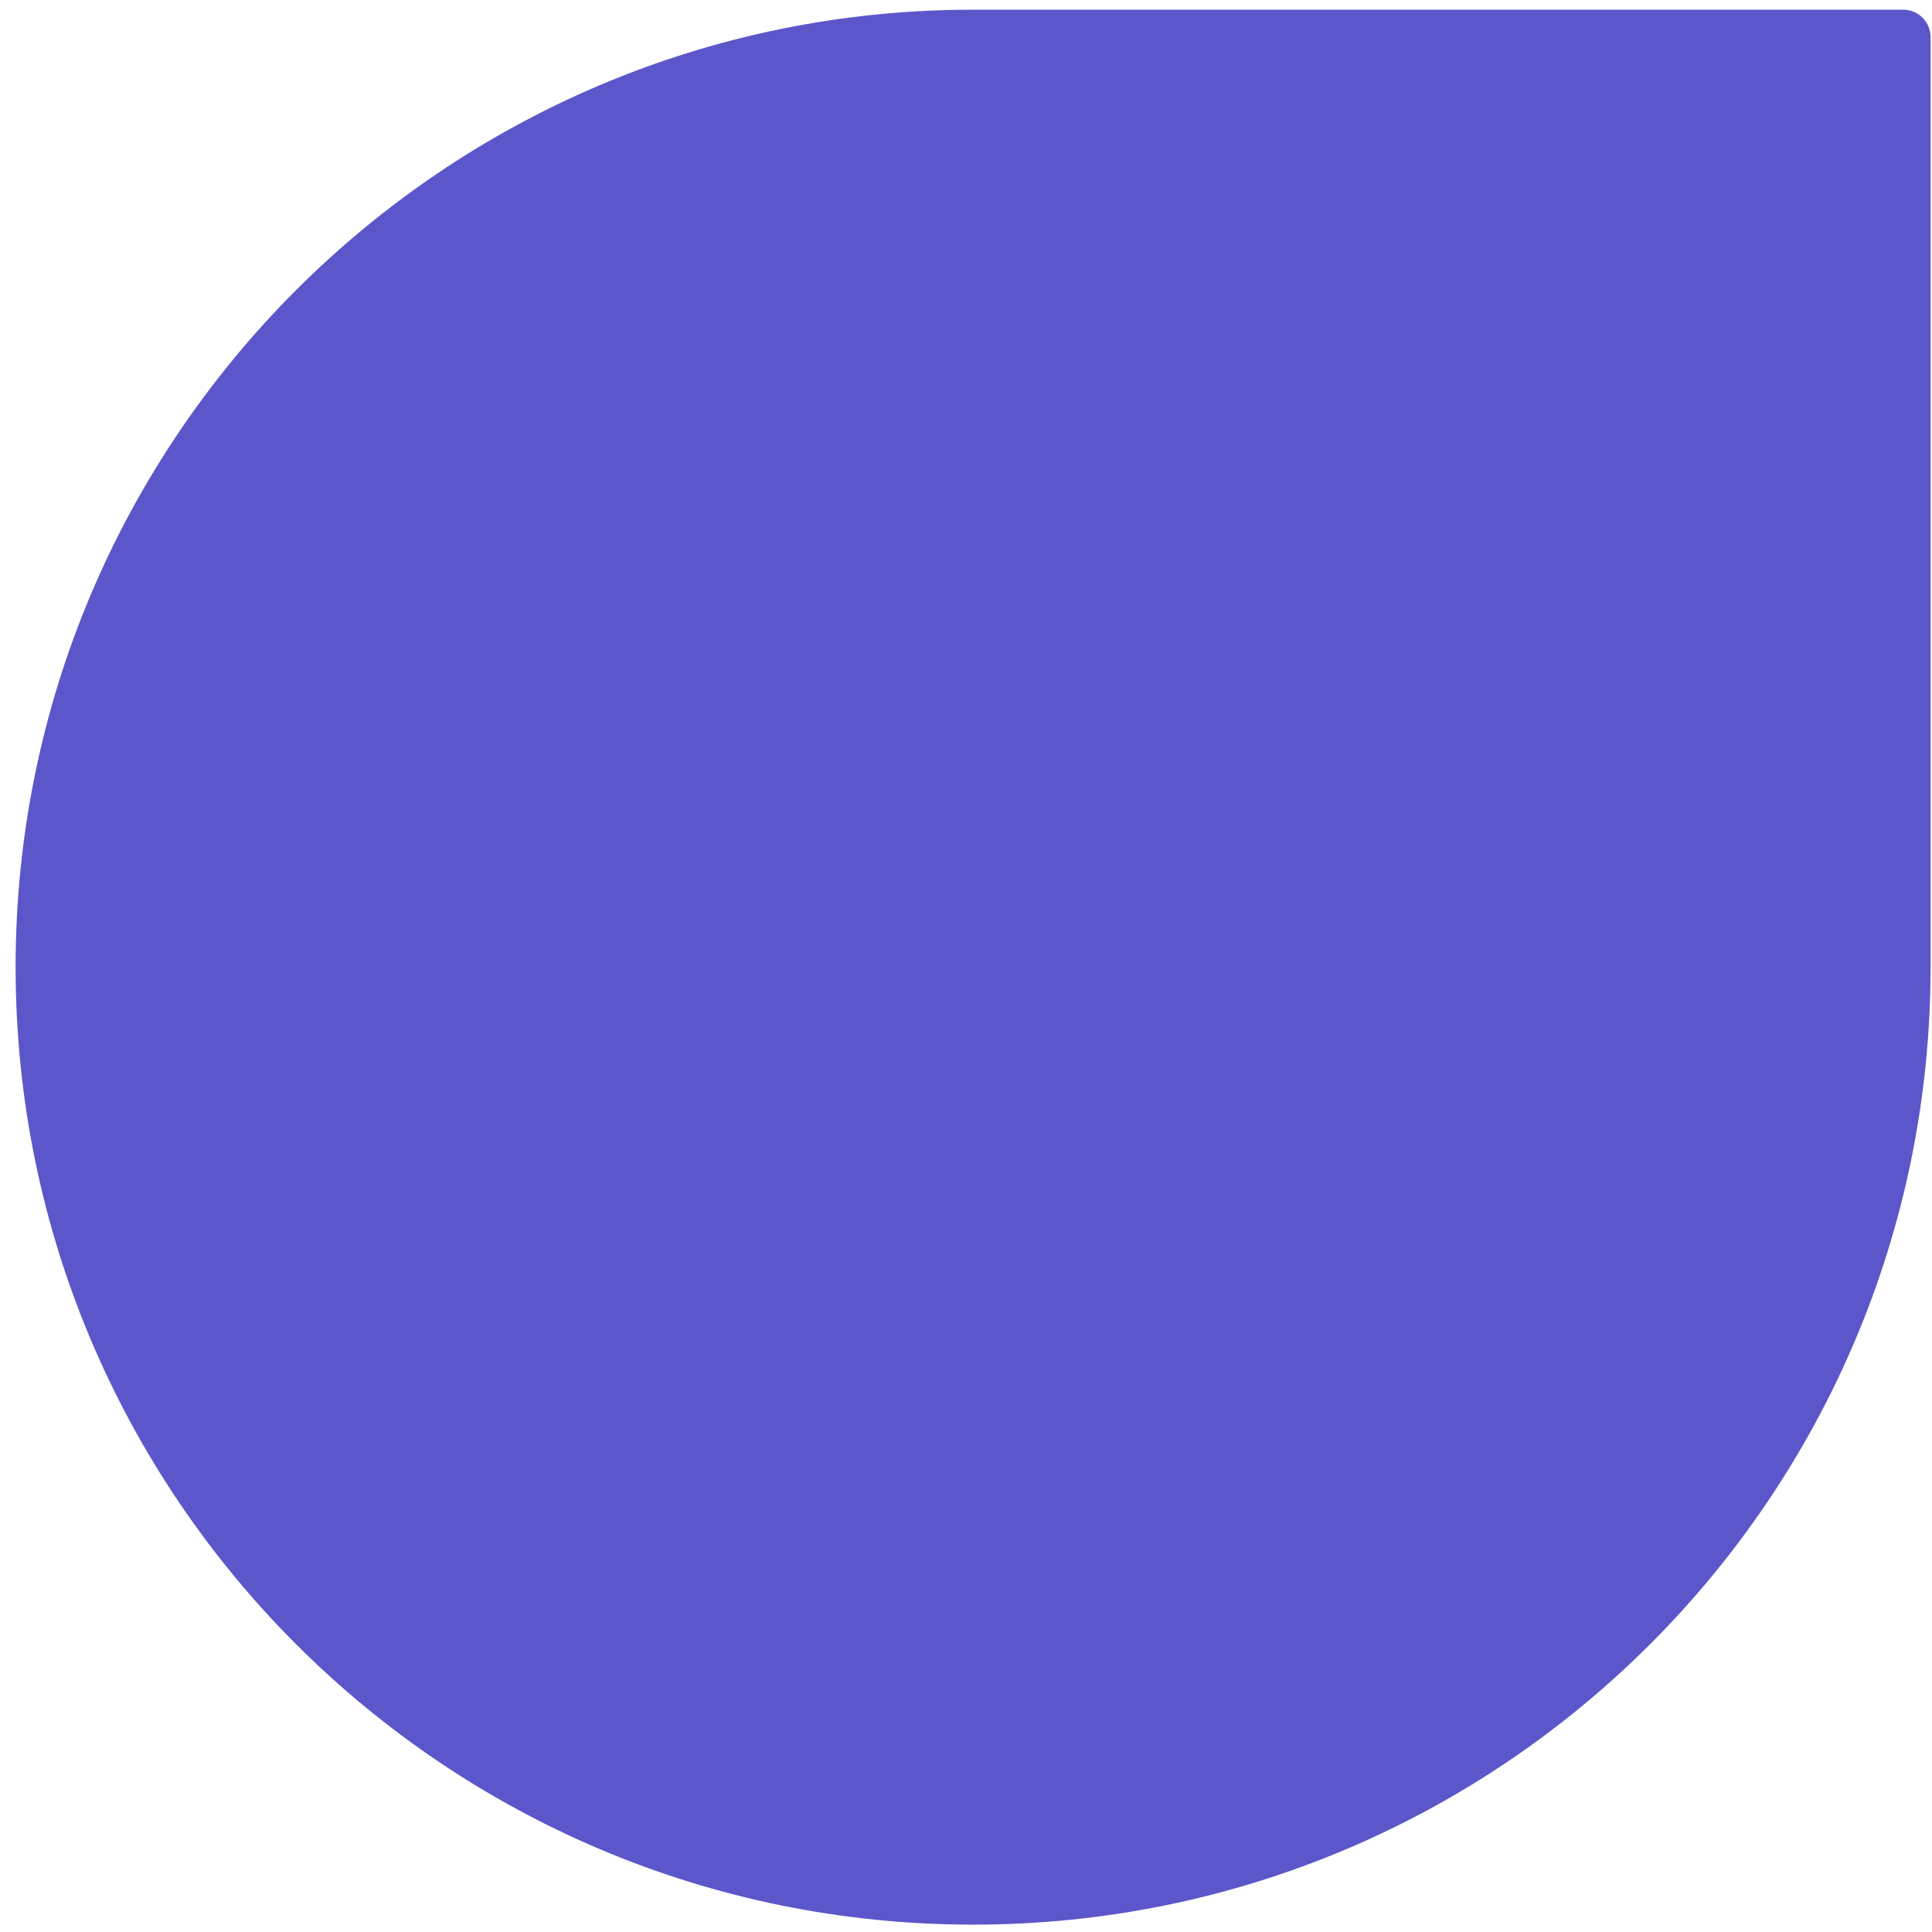<svg fill="none" height="108" viewBox="0 0 108 108" width="108" xmlns="http://www.w3.org/2000/svg"><path clip-rule="evenodd" d="m54.396 107.589c-29.56 0-53.524-23.964-53.524-53.524 0-29.56 23.963-53.524 53.524-53.524h51.994c.845 0 1.53.685 1.53 1.529v51.995c0 29.56-23.964 53.524-53.524 53.524z" fill="#5b57ca" fill-rule="evenodd"/></svg>